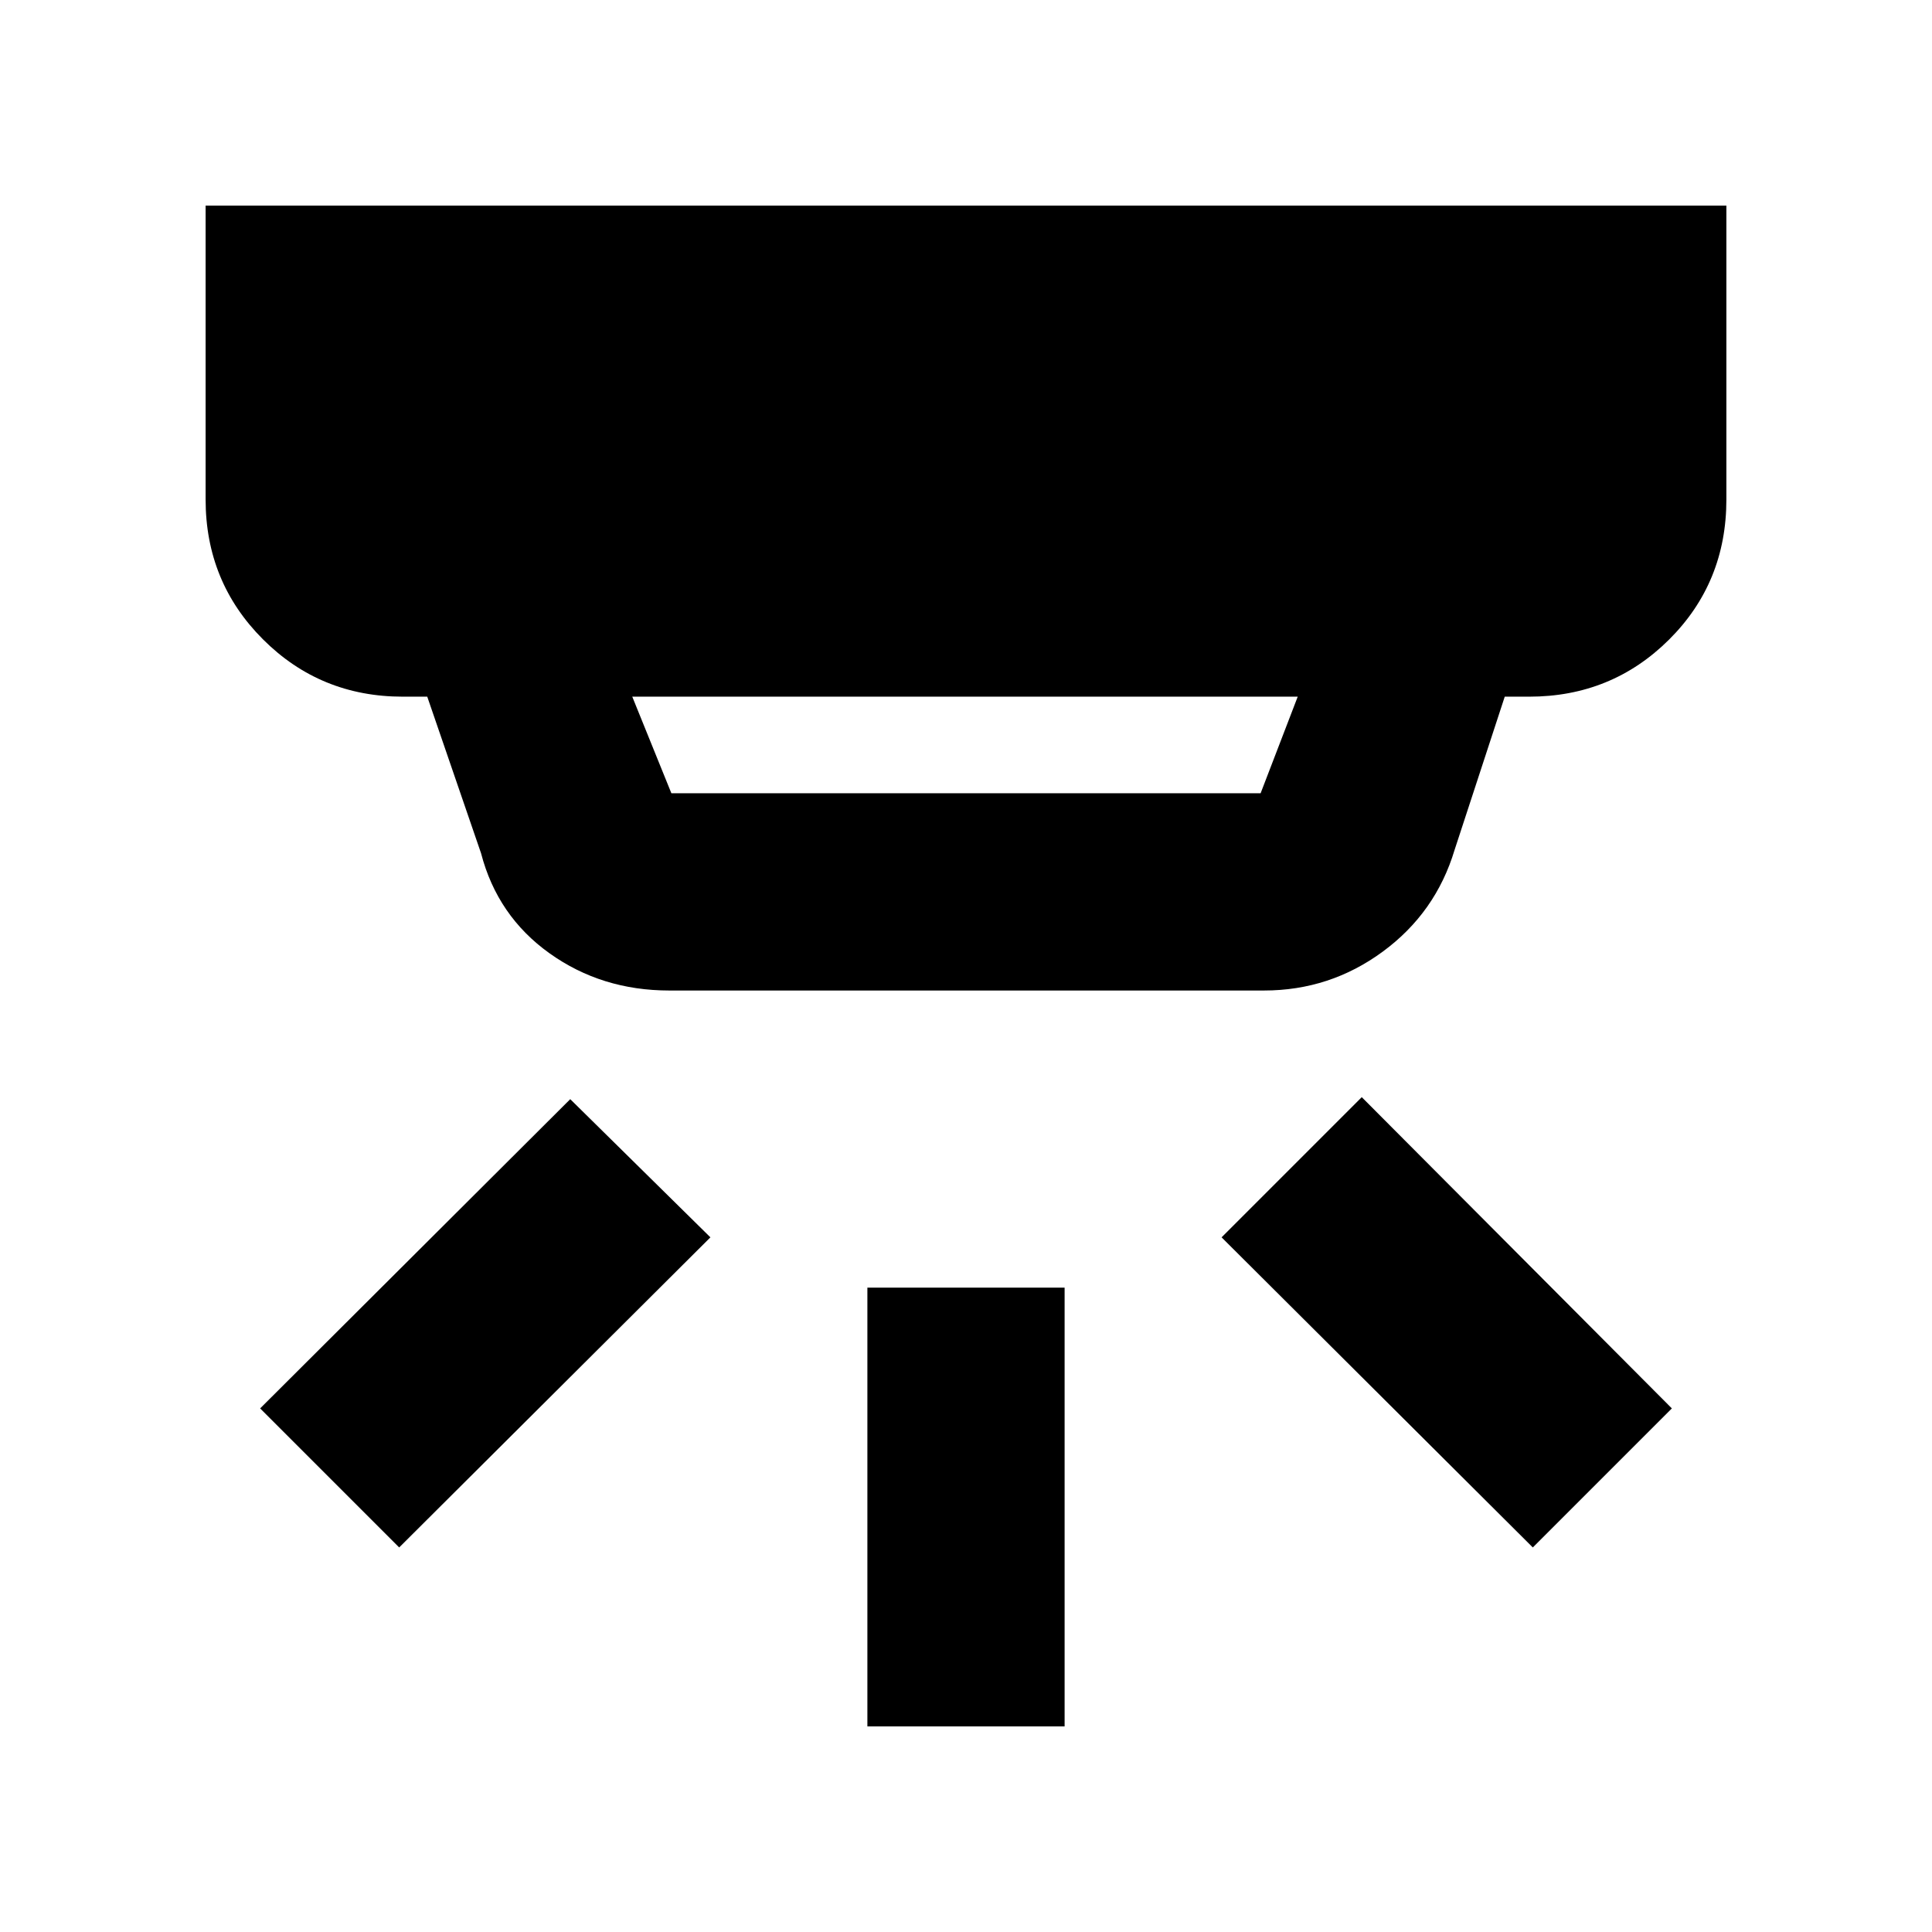 <svg xmlns="http://www.w3.org/2000/svg" height="20" viewBox="0 -960 960 960" width="20"><path d="M431-102.17v-218h98v218h-98Zm330.65-88.91L607-345.17l69.65-69.66 154.09 154.66-69.09 69.09Zm-563.3 0-69.09-69.09 154.09-153.66L353-345.17 198.35-191.08Zm115.82-422.75 19.44 48h292.78l18.44-48H314.17Zm18.44 146.01q-33.68 0-59.56-18.5-25.88-18.5-34.01-49.68l-26.74-77.83h-12.13q-41 0-69.5-28.49-28.5-28.5-28.5-69.51v-146h755.66v146q0 41.31-28.5 69.66-28.5 28.34-69.5 28.34H747.7l-24.92 76.13q-9.39 31.21-35.67 50.54-26.28 19.34-59.02 19.34H332.61Z"/></svg>